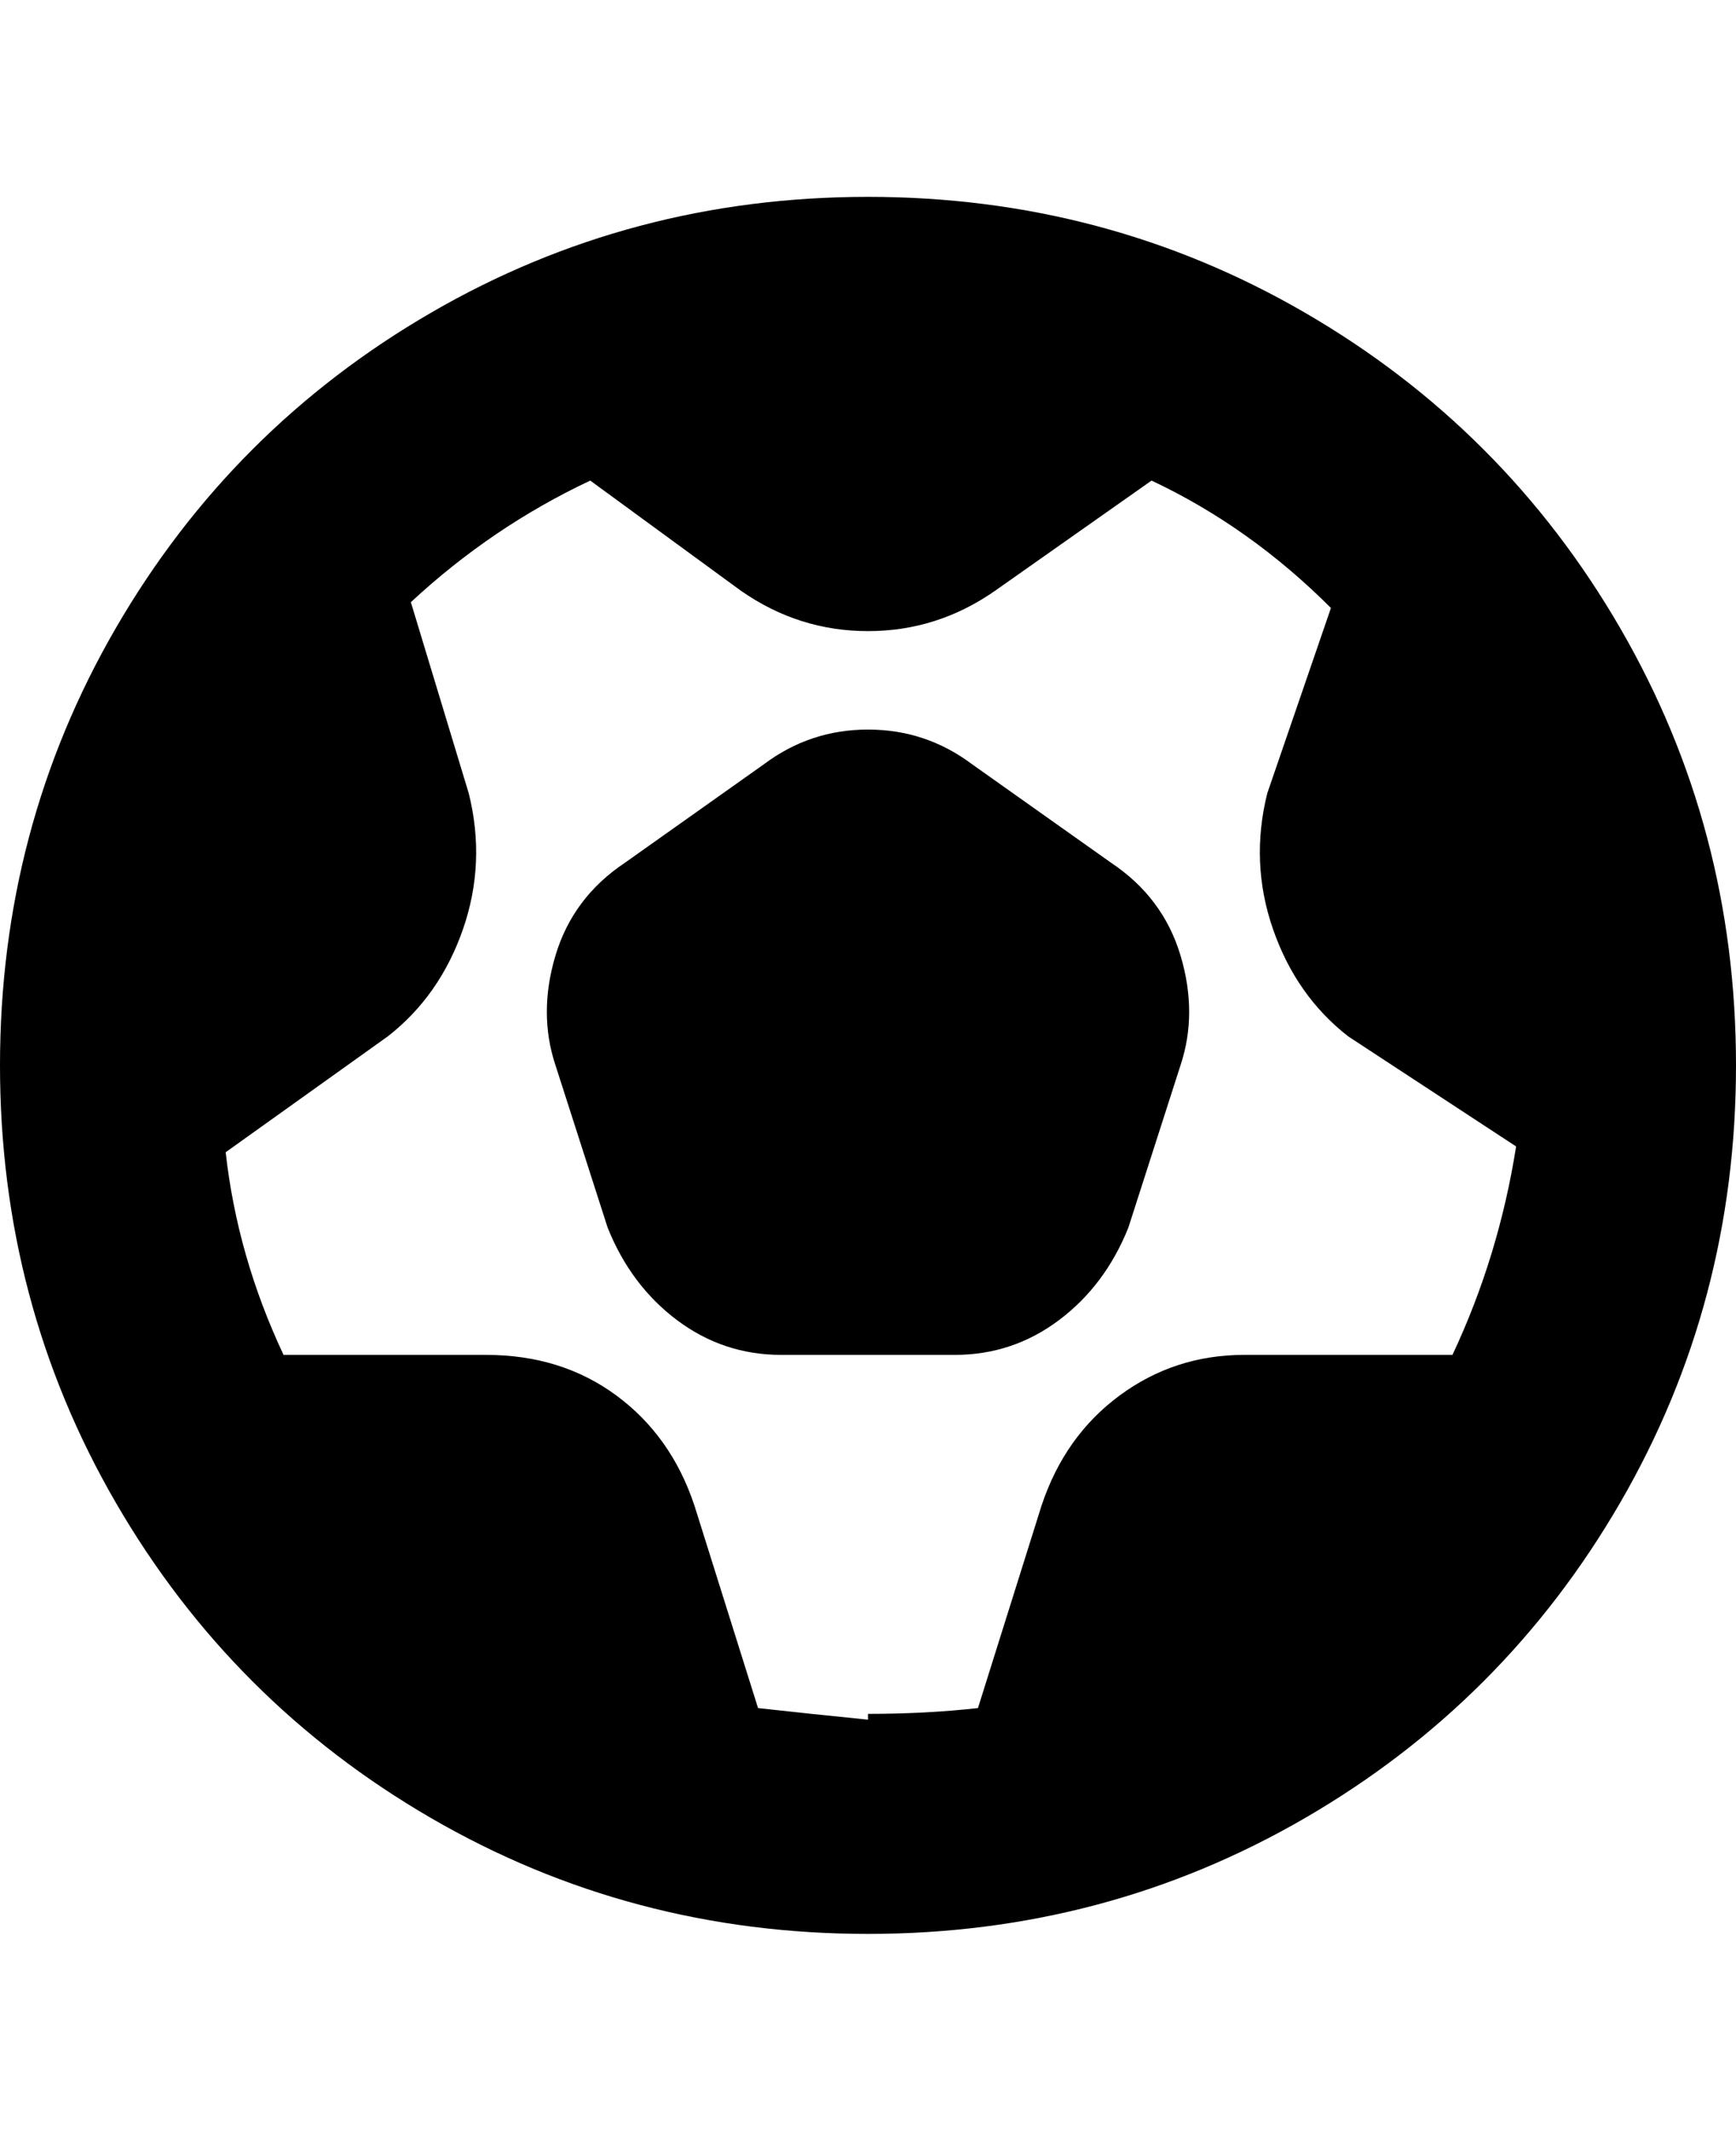 <svg viewBox="0 0 300 368" xmlns="http://www.w3.org/2000/svg"><path d="M165 234h-30q-10 0-18-6t-12-16l-9-28q-3-9 0-19t12-16l24-17q8-6 18-6t18 6l24 17q9 6 12 16t0 19l-9 28q-4 10-12 16t-18 6zm135-50q0 41-20 75.5T225.5 314Q191 334 150 334t-75.5-20Q40 294 20 259.5T0 184q0-41 20-75.5T74.5 54Q109 34 150 34t75.5 20Q260 74 280 108.5t20 75.5zM150 296q10 0 19-1l11-35q4-12 13.5-19t21.5-7h36q8-17 11-36l-29-19q-9-7-13-18.5t-1-23.5l11-32q-14-14-31-22l-27 19q-10 7-22 7t-22-7l-26-19q-17 8-31 21l10 33q3 12-1 23.5T67 179l-28 20q2 18 10 35h35q13 0 22.5 7t13.5 19l11 35q9 1 19 2v-1z"/></svg>